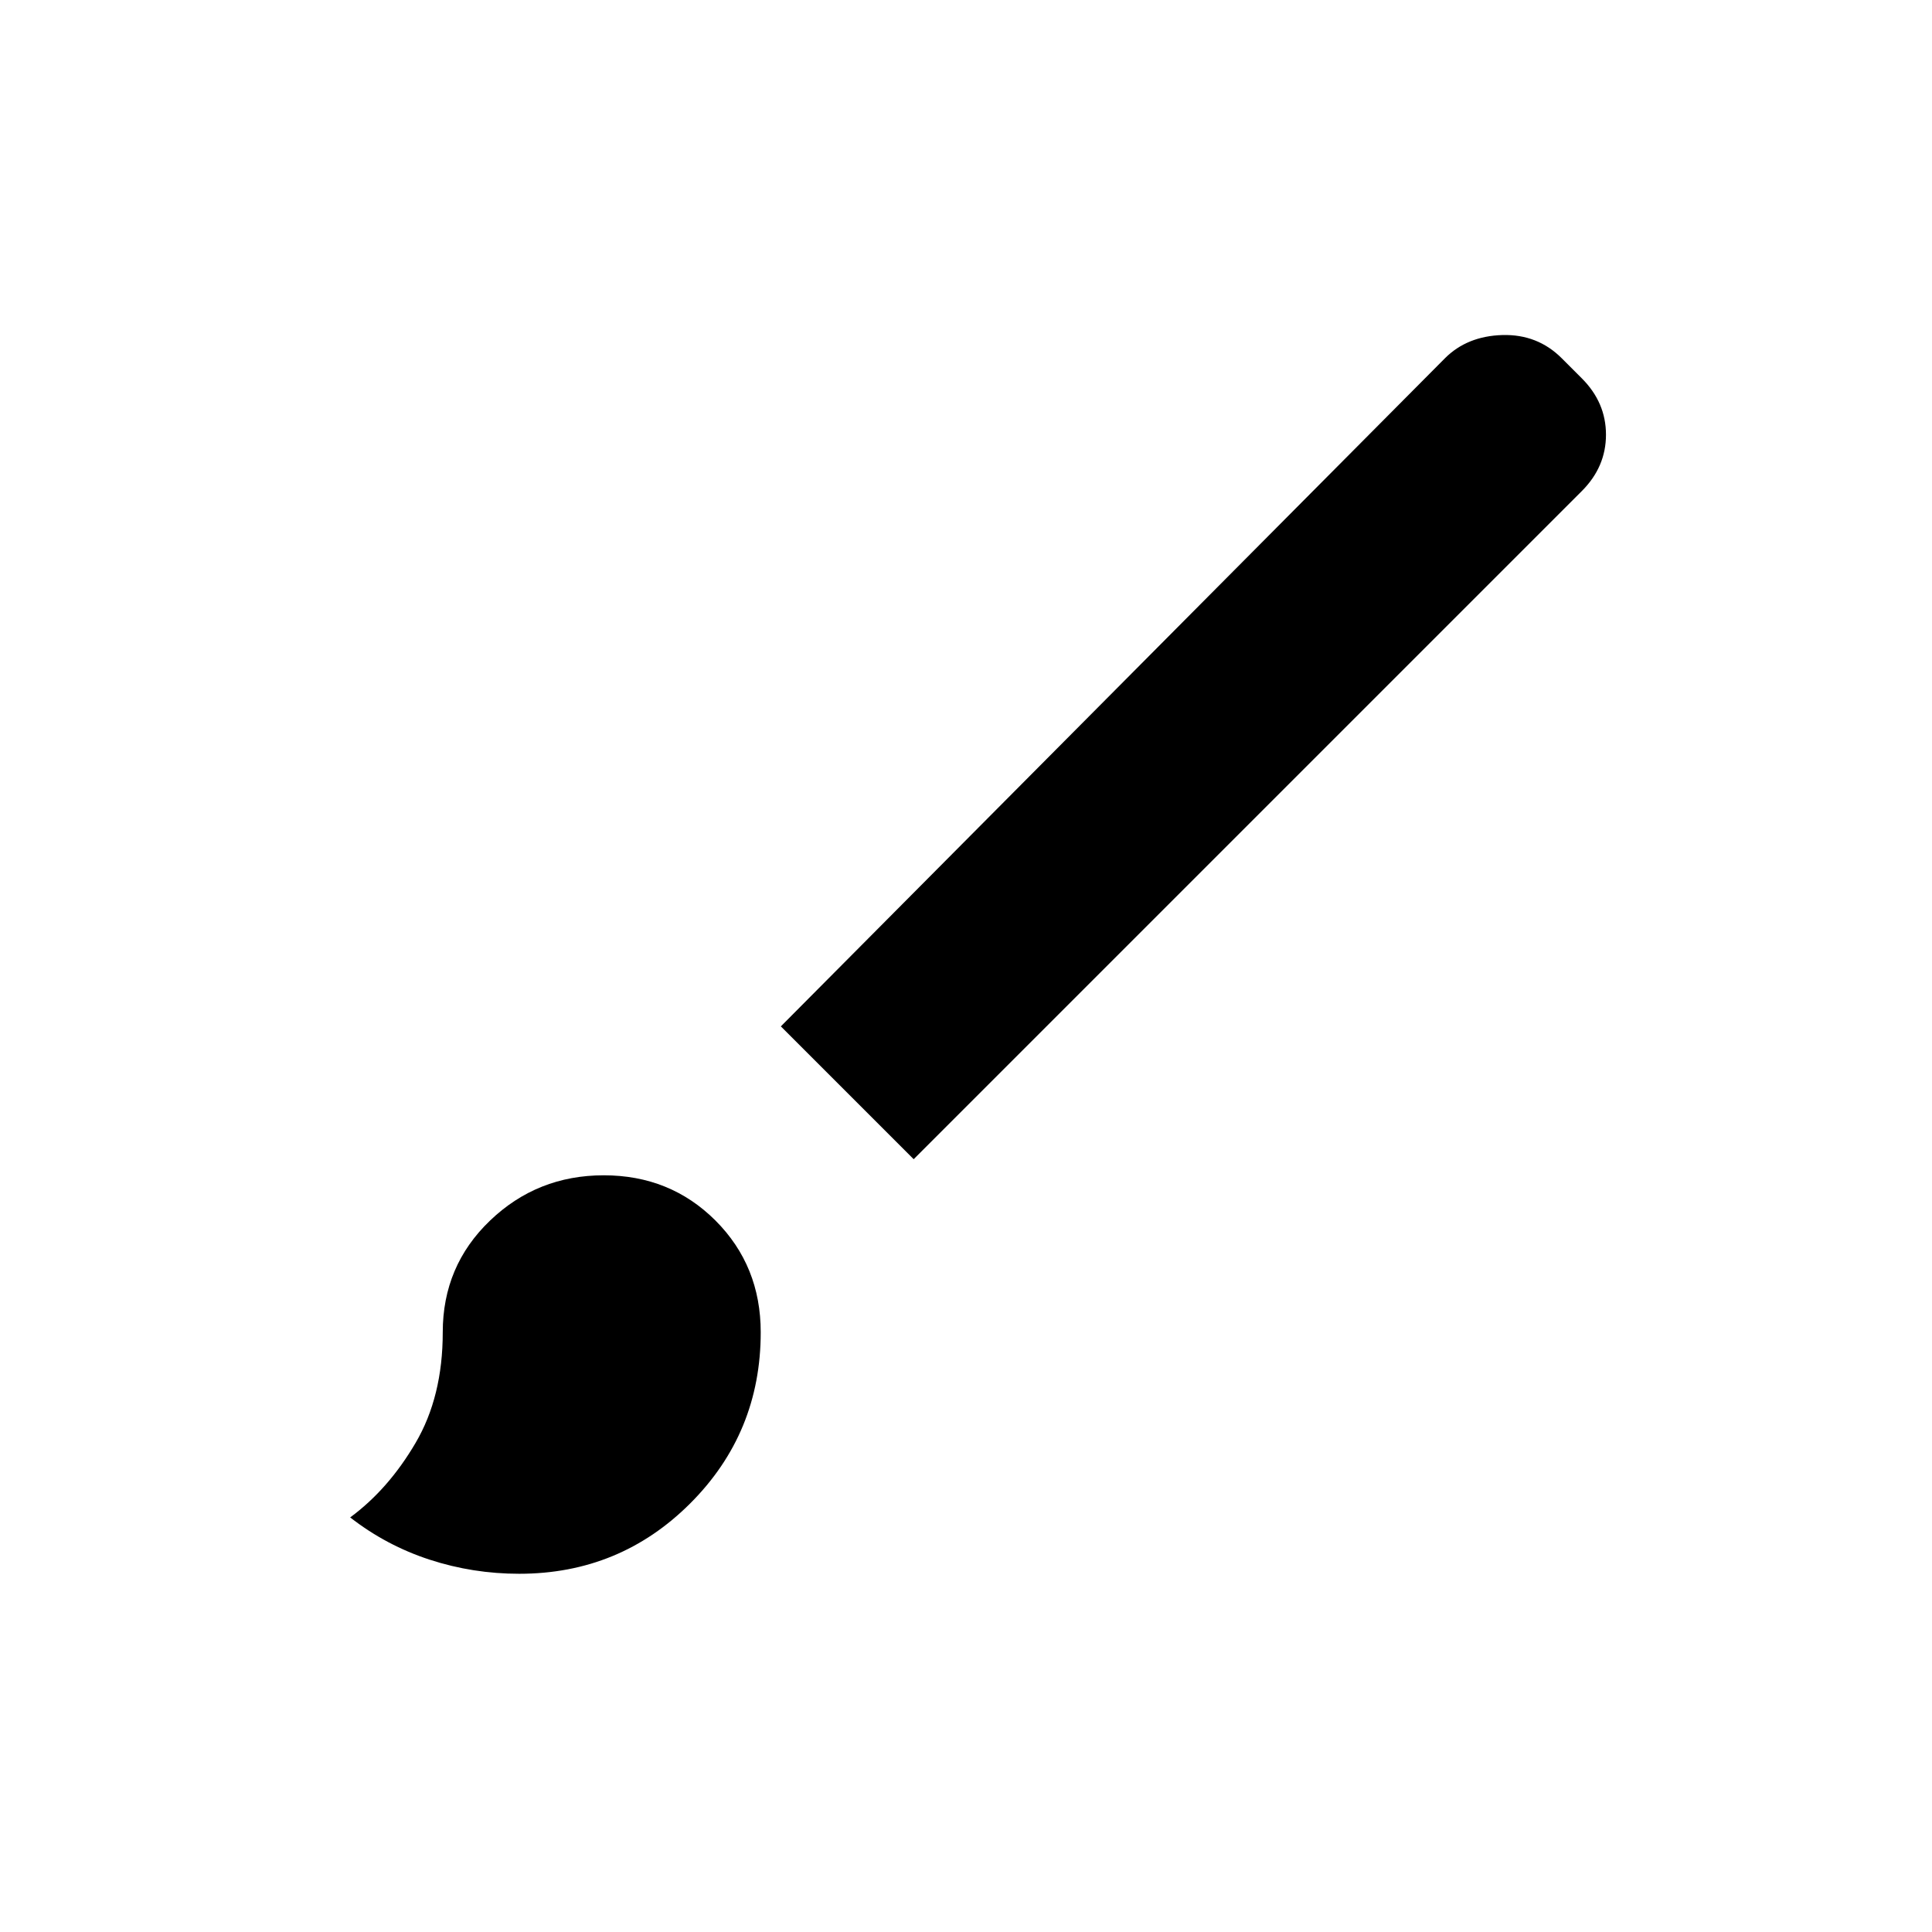 <svg xmlns="http://www.w3.org/2000/svg" height="24" width="24"><path d="M6.45 19.55q-.575 0-1.112-.175-.538-.175-.988-.525.475-.35.812-.925.338-.575.338-1.375 0-.825.588-1.388.587-.562 1.412-.562t1.388.562q.562.563.562 1.388 0 1.25-.875 2.125t-2.125.875Zm4.9-5.15L9.7 12.75l8.25-8.3q.275-.275.713-.288.437-.012.737.288l.25.25q.3.3.3.7 0 .4-.3.7Z"/></svg>